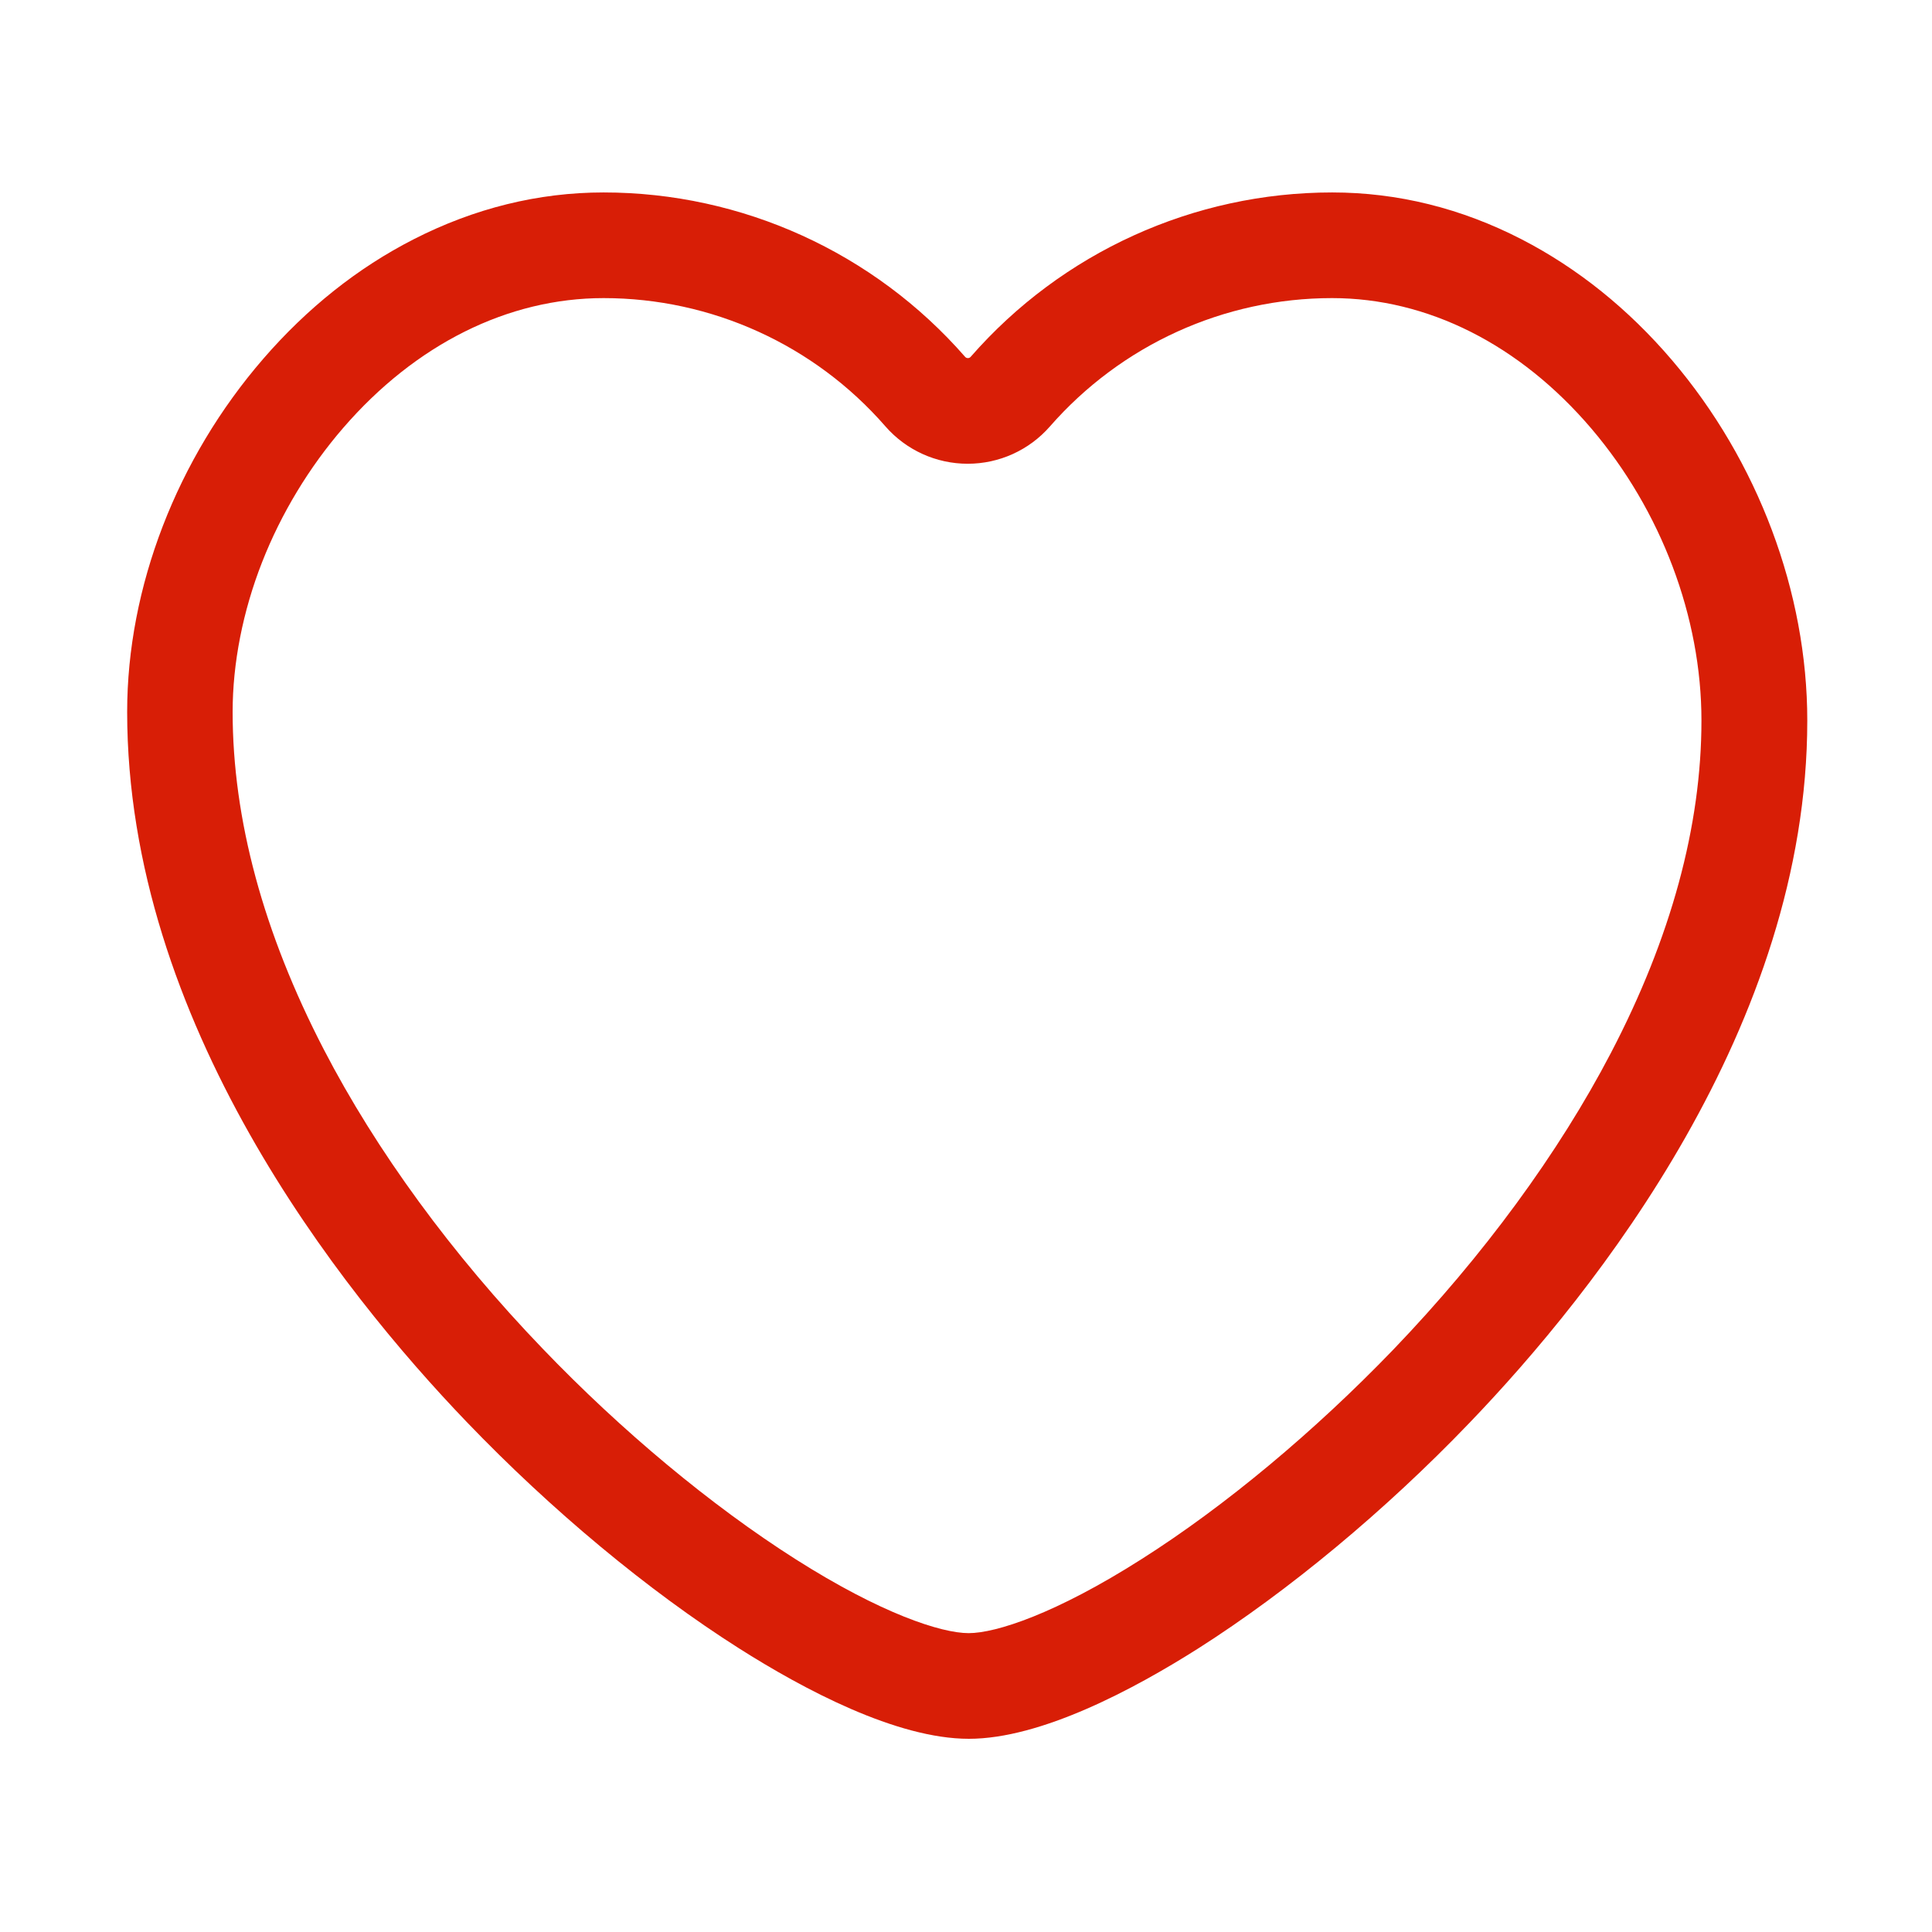 <?xml version="1.0" standalone="no"?><!DOCTYPE svg PUBLIC "-//W3C//DTD SVG 1.1//EN" "http://www.w3.org/Graphics/SVG/1.1/DTD/svg11.dtd"><svg class="icon" width="32px" height="32px" viewBox="0 0 1024 1024" version="1.1" xmlns="http://www.w3.org/2000/svg"><path fill="#d81e06" d="M513.5 921.6c-38.3 0-87.4-26.1-121.9-48-48.2-30.6-99.4-73.2-144.3-120-67.2-70-179.9-212.1-179.9-376.3 0-66 26.3-134.2 72.2-187.2 23.3-26.9 50.1-48.2 79.7-63.3 32.1-16.4 66-24.8 100.6-24.8 73.4 0 143.3 31.8 191.6 87.1 0.2 0.2 0.6 0.7 1.5 0.7s1.3-0.5 1.5-0.7c48.4-55.4 118.2-87.1 191.6-87.1 34.7 0 68.5 8.4 100.5 24.9 29.6 15.3 56.4 36.8 79.6 64 45.6 53.5 71.7 123.1 71.7 191 0 161.7-112.2 302.7-179.1 372.3-44.7 46.6-95.8 89-143.7 119.5-34.4 21.8-83.4 47.9-121.6 47.9zM319.9 158c-50.6 0-99.6 24.4-138 68.8-18 20.8-32.9 45.4-43 71.2-10.2 26-15.6 53.5-15.6 79.3 0 56.9 16.3 117.1 48.3 178.9 27.8 53.7 67.9 108.6 116 158.6 41.8 43.6 89.4 83.2 133.9 111.5 45.6 29 77.4 39.3 91.9 39.3s46.2-10.3 91.6-39.2c44.3-28.1 91.6-67.6 133.4-111 47.8-49.8 87.7-104.2 115.4-157.3 31.9-61.1 48-120.4 48-176.2 0-54.8-21.3-111.2-58.3-154.7-38-44.6-86.8-69.2-137.5-69.2-57.3 0-111.7 24.8-149.5 68-11 12.6-26.9 19.8-43.6 19.8s-32.6-7.2-43.6-19.8c-37.6-43.2-92.1-68-149.4-68z"  /></svg>